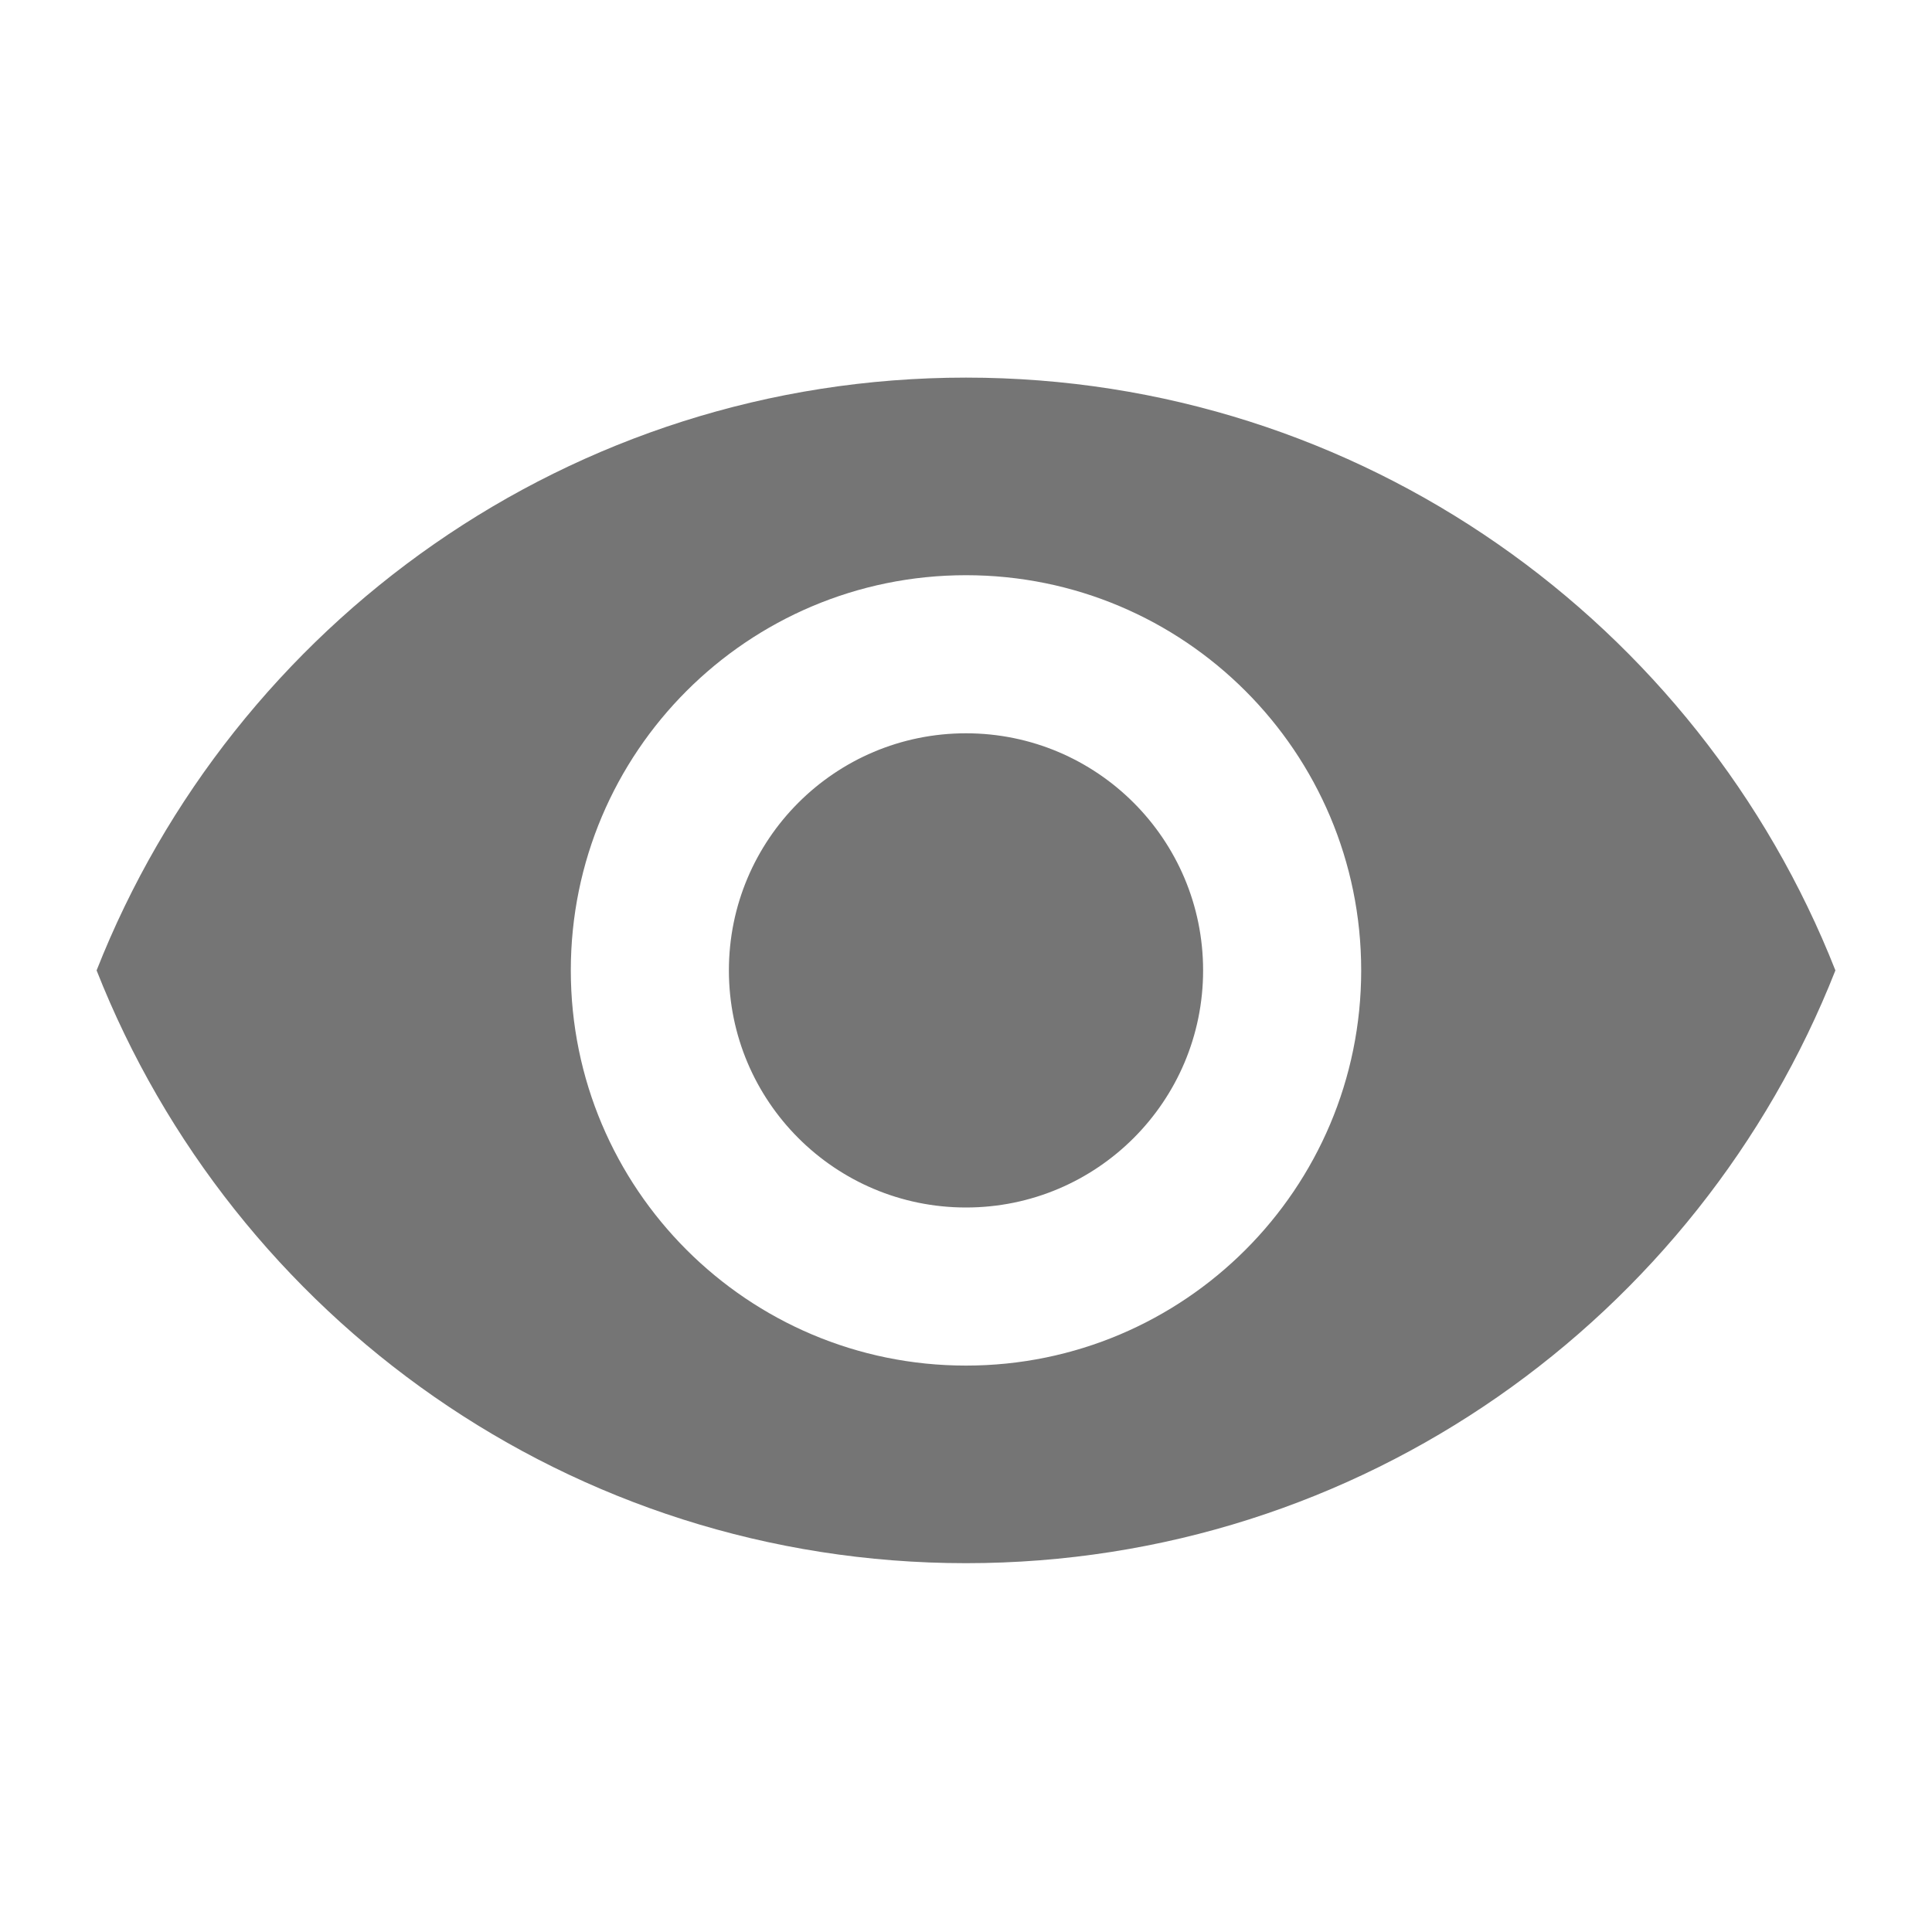 <?xml version="1.0" encoding="utf-8"?>
<!-- Generator: Adobe Illustrator 24.0.3, SVG Export Plug-In . SVG Version: 6.00 Build 0)  -->
<svg version="1.1" id="Layer_1" xmlns="http://www.w3.org/2000/svg" xmlns:xlink="http://www.w3.org/1999/xlink" x="0px" y="0px"
	 width="40px" height="40px" viewBox="0 0 40 40" enable-background="new 0 0 40 40" xml:space="preserve">
<path id="path-1_1_" fill-rule="evenodd" clip-rule="evenodd" fill="#757575" d="M20,15.182c-2.711,0-4.909,2.198-4.909,4.909
	S17.289,25,20,25s4.909-2.198,4.909-4.909S22.711,15.182,20,15.182L20,15.182z M20,28.273c-4.519,0-8.182-3.663-8.182-8.182
	s3.663-8.182,8.182-8.182s8.182,3.663,8.182,8.182S24.519,28.273,20,28.273L20,28.273z M20,7.818c-8.182,0-15.169,5.089-18,12.273
	c2.831,7.184,9.818,12.273,18,12.273s15.169-5.089,18-12.273C35.169,12.907,28.182,7.818,20,7.818z"/>
</svg>
